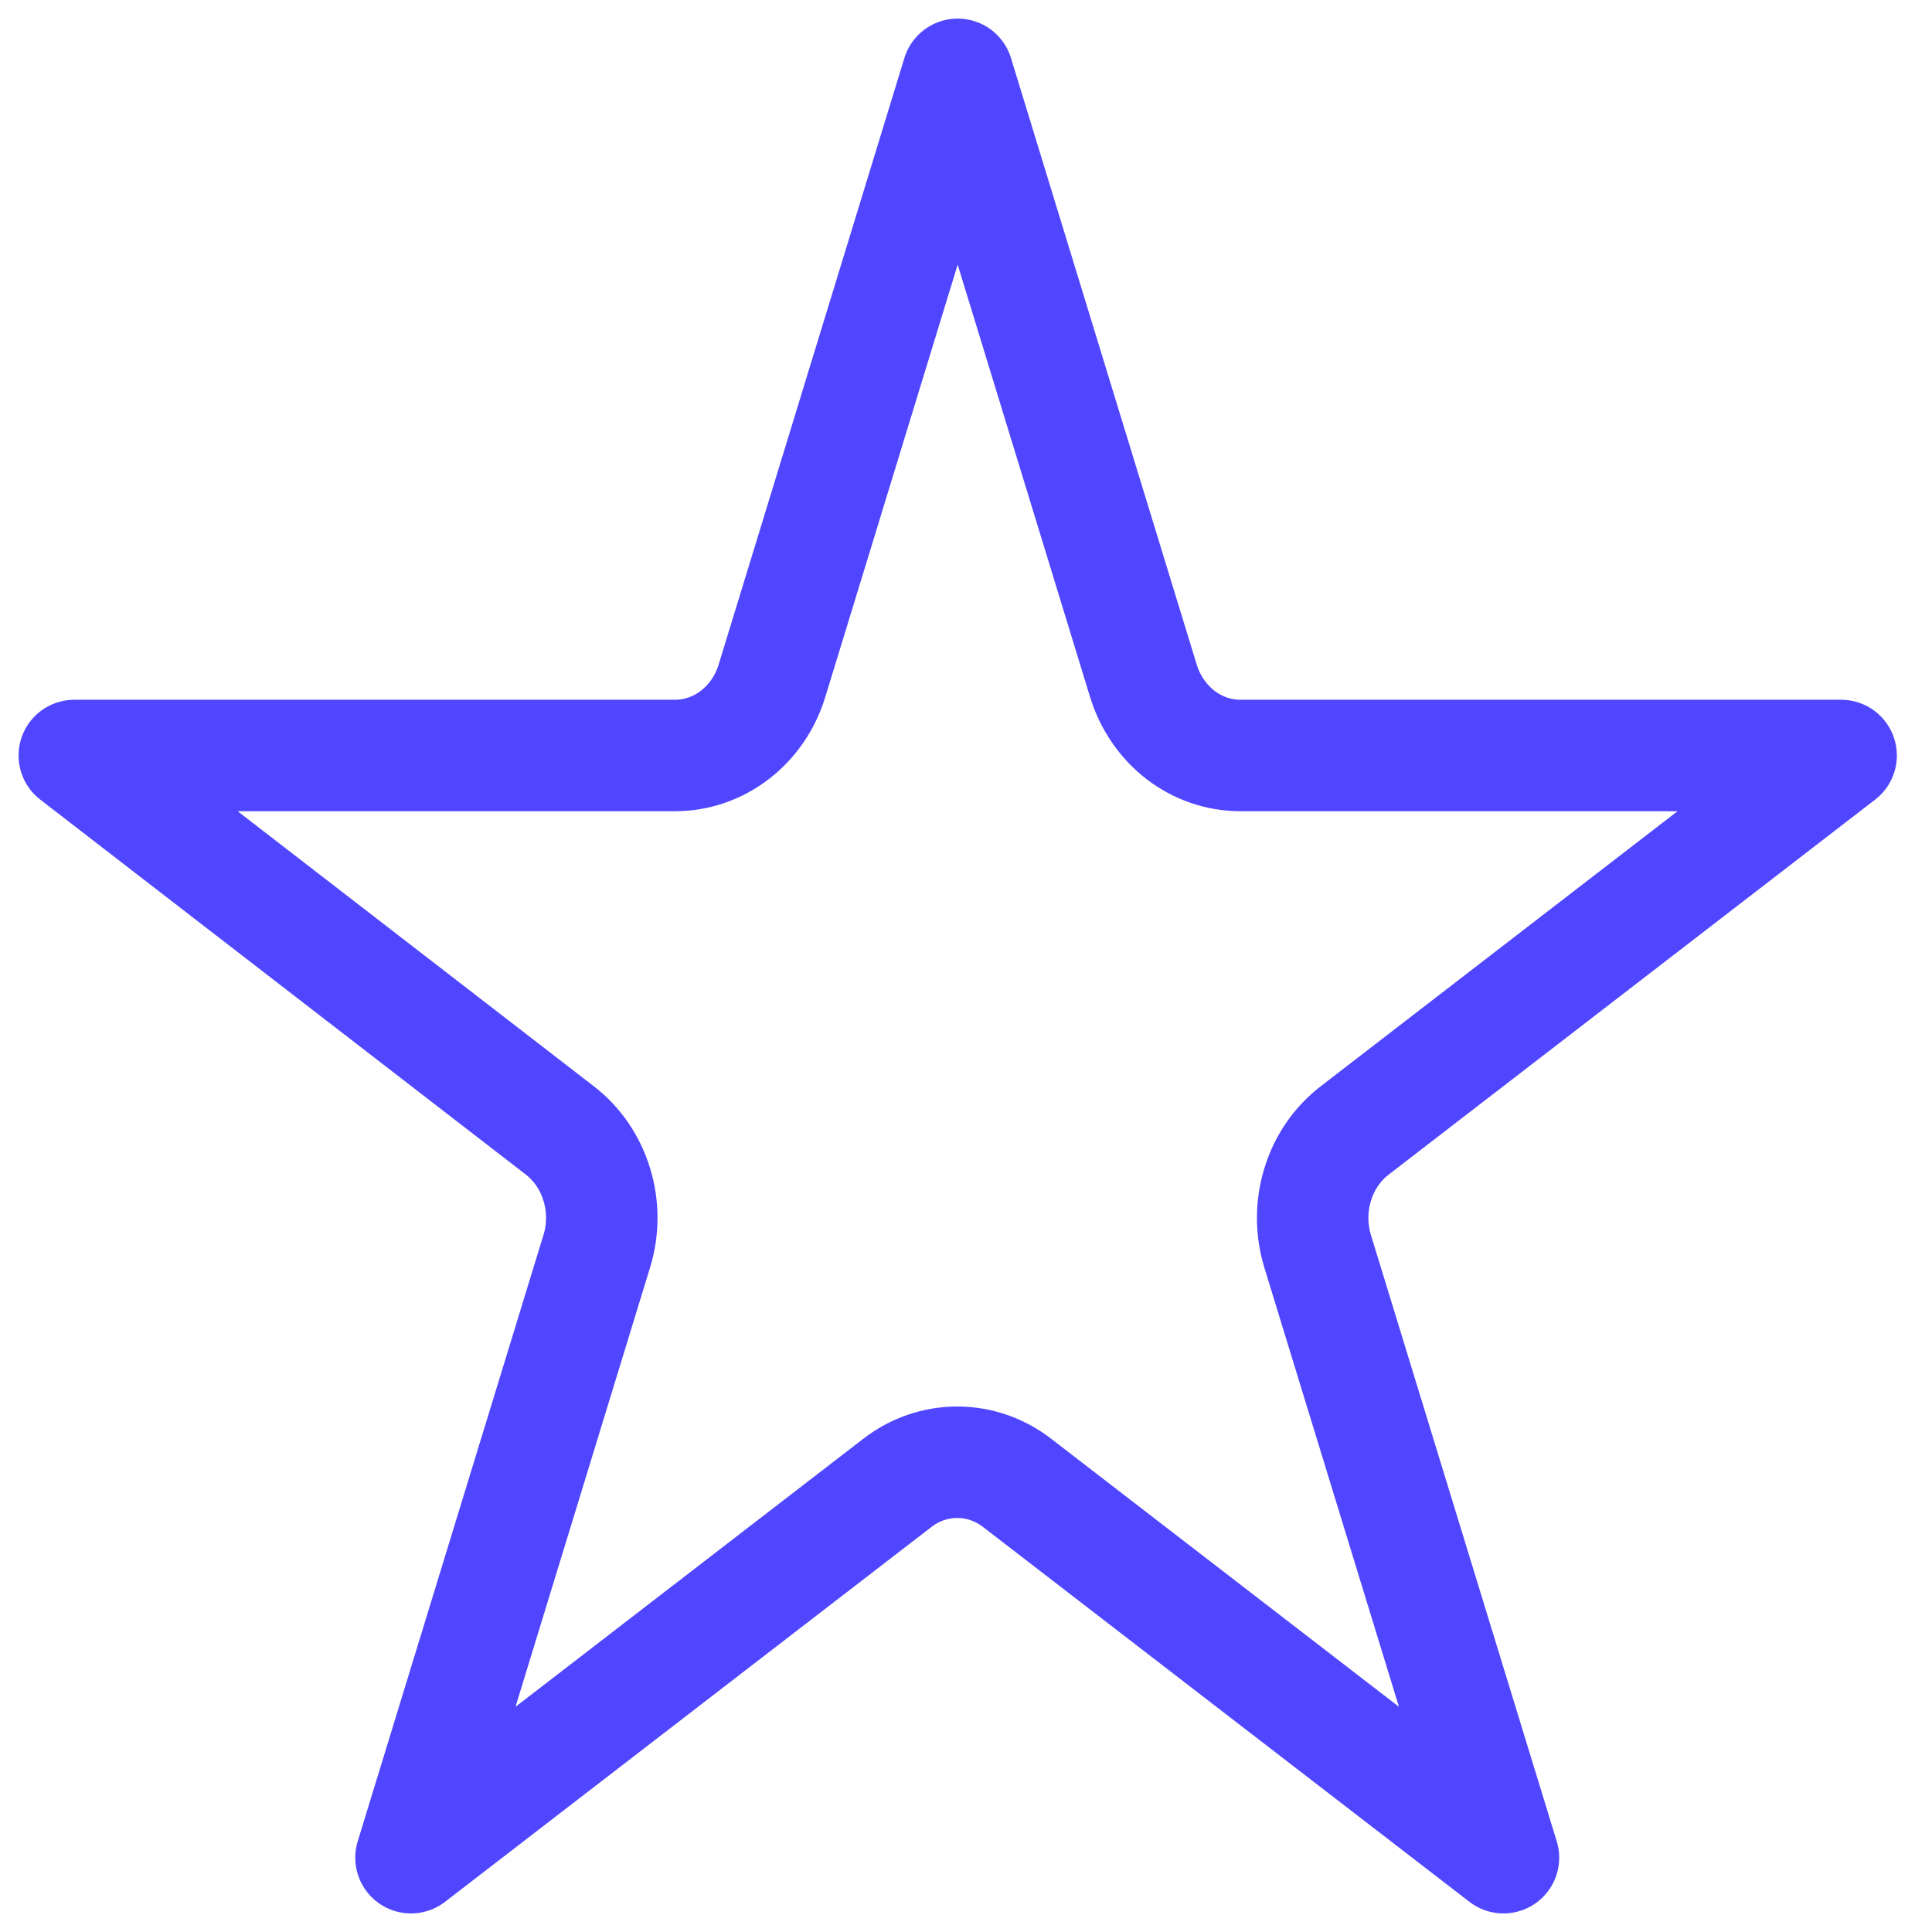 <svg width="26" height="26" viewBox="0 0 26 26" fill="none" xmlns="http://www.w3.org/2000/svg">
<path d="M10.389 9.161L12.888 1L15.387 9.161C15.477 9.454 15.652 9.709 15.886 9.89C16.121 10.07 16.404 10.168 16.694 10.167H24.777L18.232 15.212C17.997 15.392 17.822 15.647 17.733 15.939C17.643 16.232 17.643 16.546 17.732 16.839L20.233 25L13.688 19.956C13.454 19.775 13.171 19.678 12.882 19.678C12.592 19.678 12.31 19.775 12.076 19.956L5.531 25L8.031 16.839C8.121 16.547 8.121 16.232 8.031 15.94C7.942 15.647 7.768 15.393 7.533 15.212L1 10.167H9.084C9.374 10.167 9.656 10.07 9.891 9.889C10.125 9.709 10.3 9.454 10.389 9.161Z" stroke="#5046FF" stroke-width="1.5" stroke-linecap="round" stroke-linejoin="round"/>
</svg>

